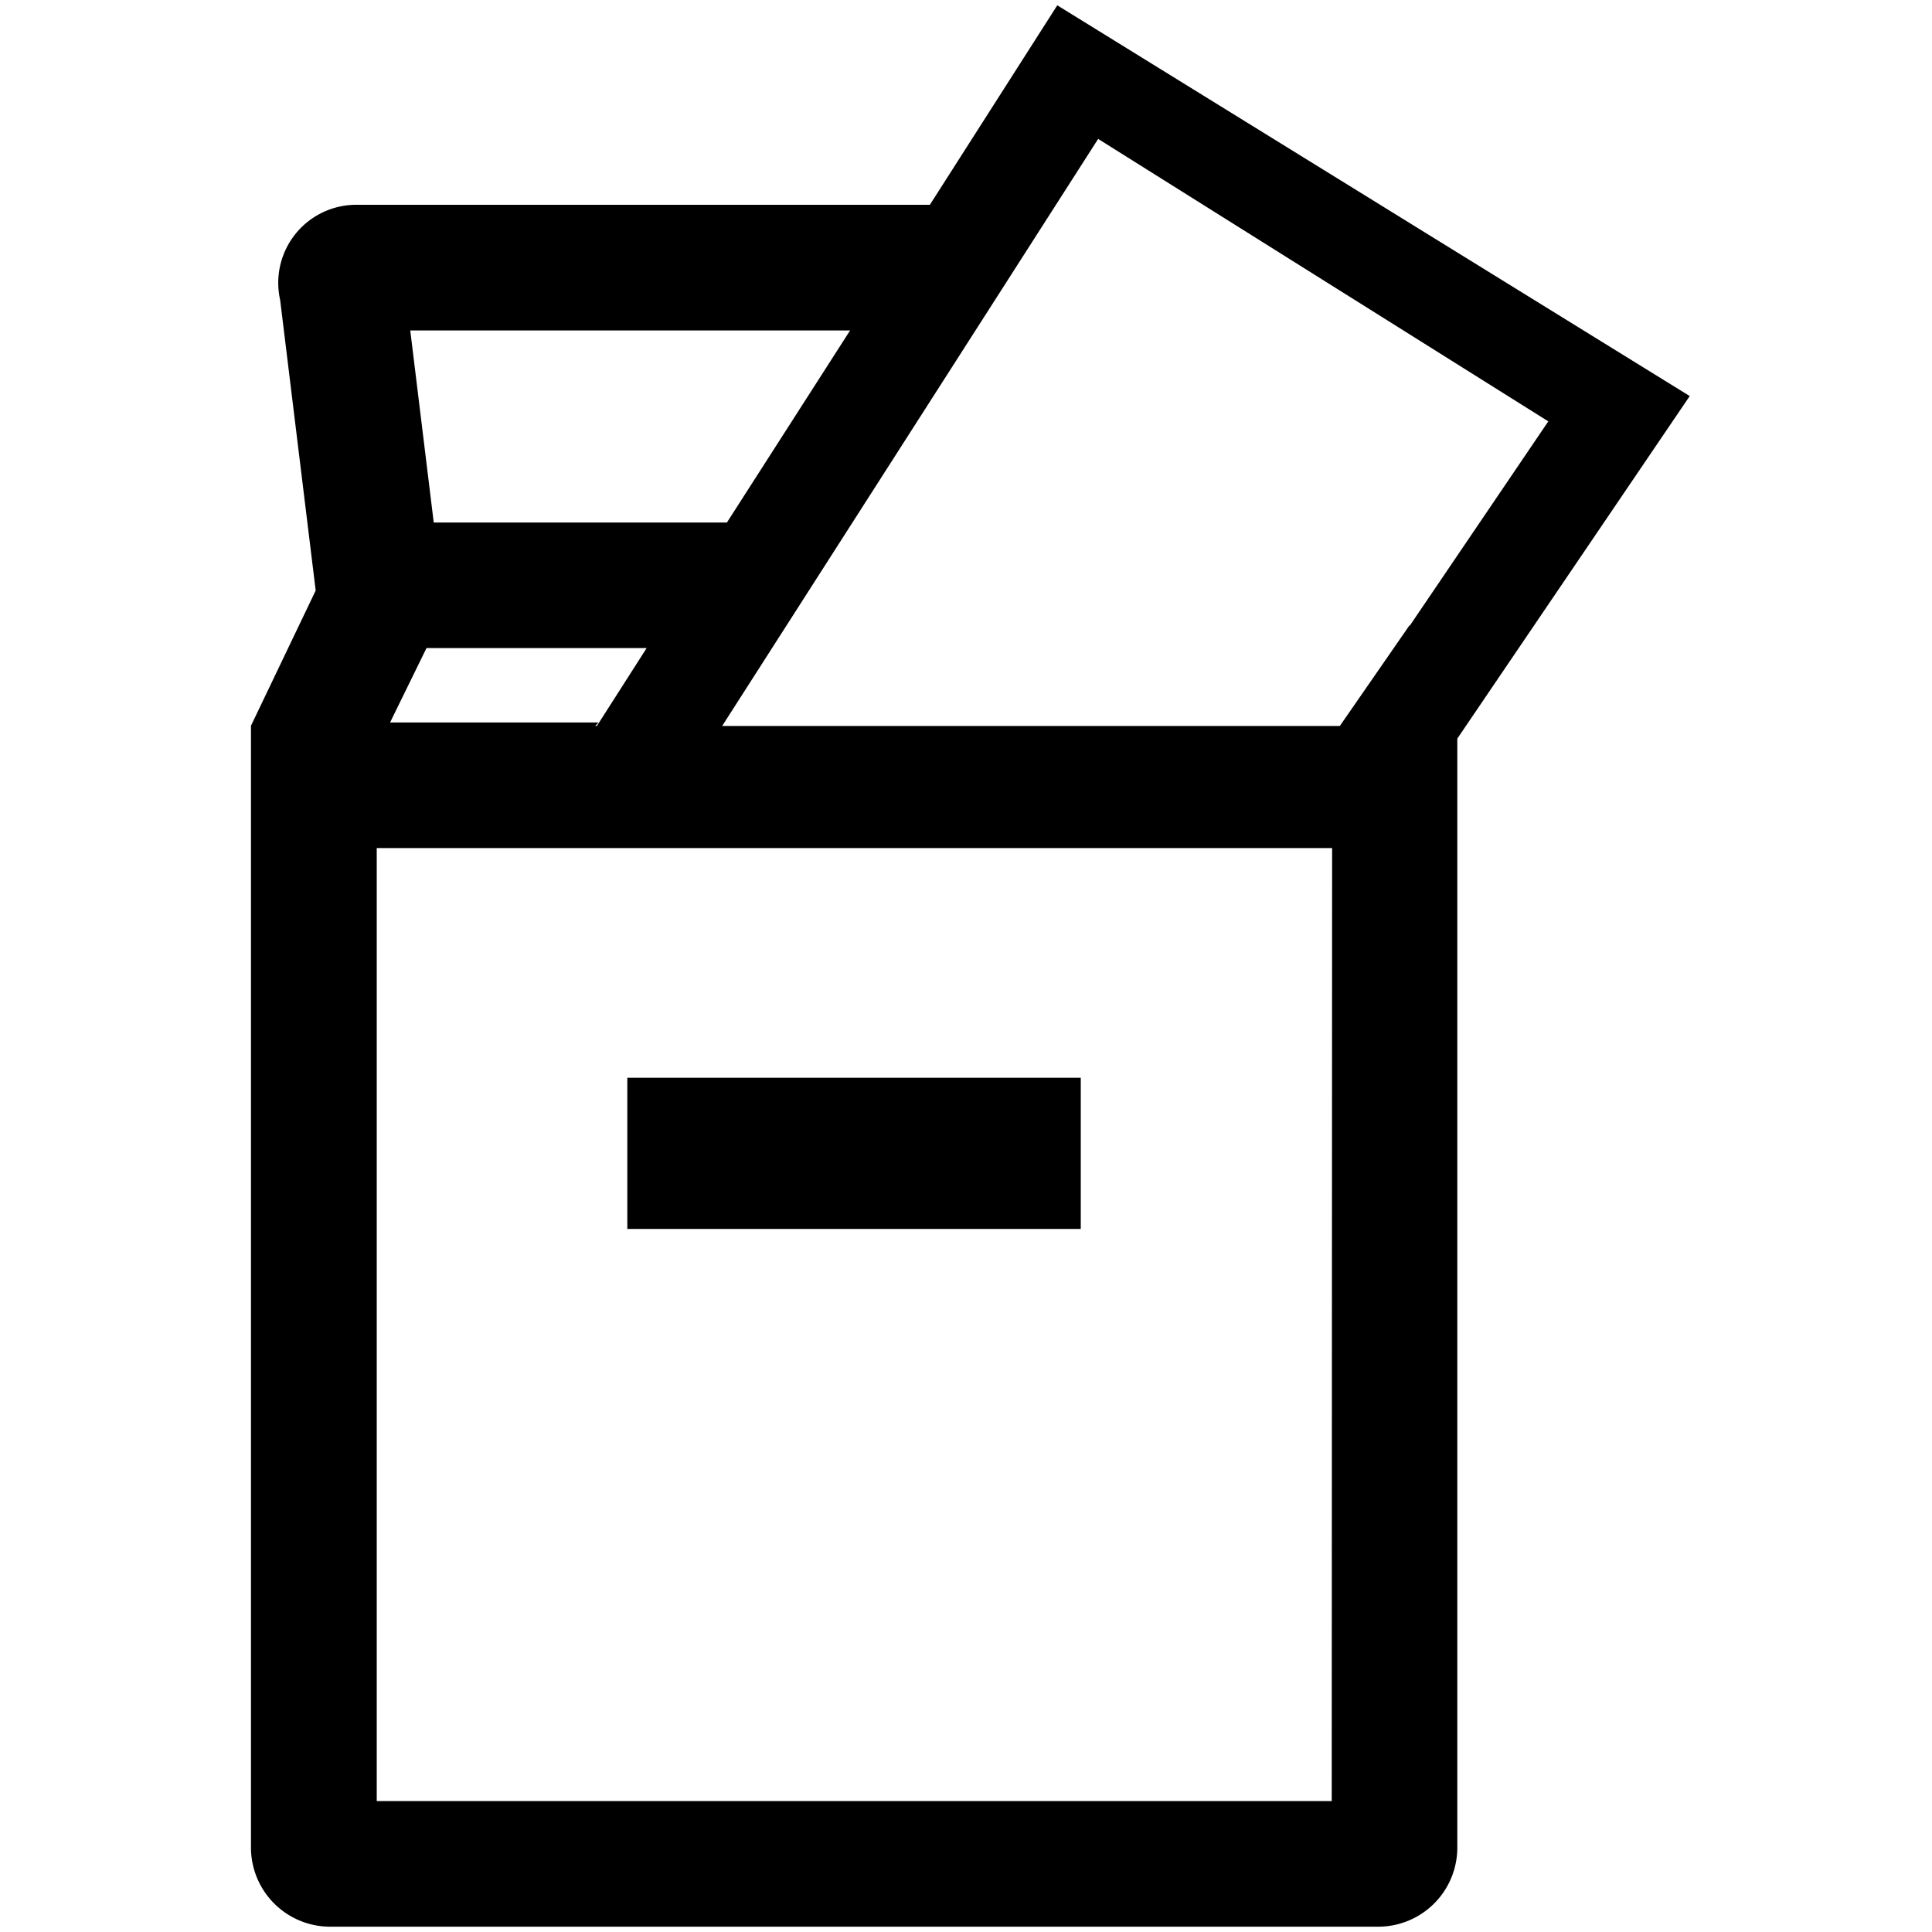 <svg id="8783227a-25af-40c6-bd53-41263caa910c" data-name="Layer 1" xmlns="http://www.w3.org/2000/svg" viewBox="0 0 200 200">
  <title>Henteipostkassen</title>
  <g>
    <rect class="95d42845-2f81-4472-9098-7c086929b503" x="64.94" y="111.57" width="46.94" height="15.65"/>
    <path class="95d42845-2f81-4472-9098-7c086929b503" d="M174.92,41,109.45.55,96.26,21.2H36.85A8.08,8.08,0,0,0,29,31.05l3.68,30.08-6.7,14V191.26a8.2,8.2,0,0,0,8.2,8.19H142.67a8.19,8.19,0,0,0,8.19-8.19V76.46Zm-14.64,2.62L145.92,64.8l0-.08-7.22,10.43H74.76l38.92-60.77ZM88,34.21,75.25,54.09H44.9L42.47,34.21ZM44.15,67.09H66.94l-5.15,8.06h-.17l.34-.36H40.38Zm93.71,119.36H39V87.79h98.9Z"/>
  </g>
</svg>
